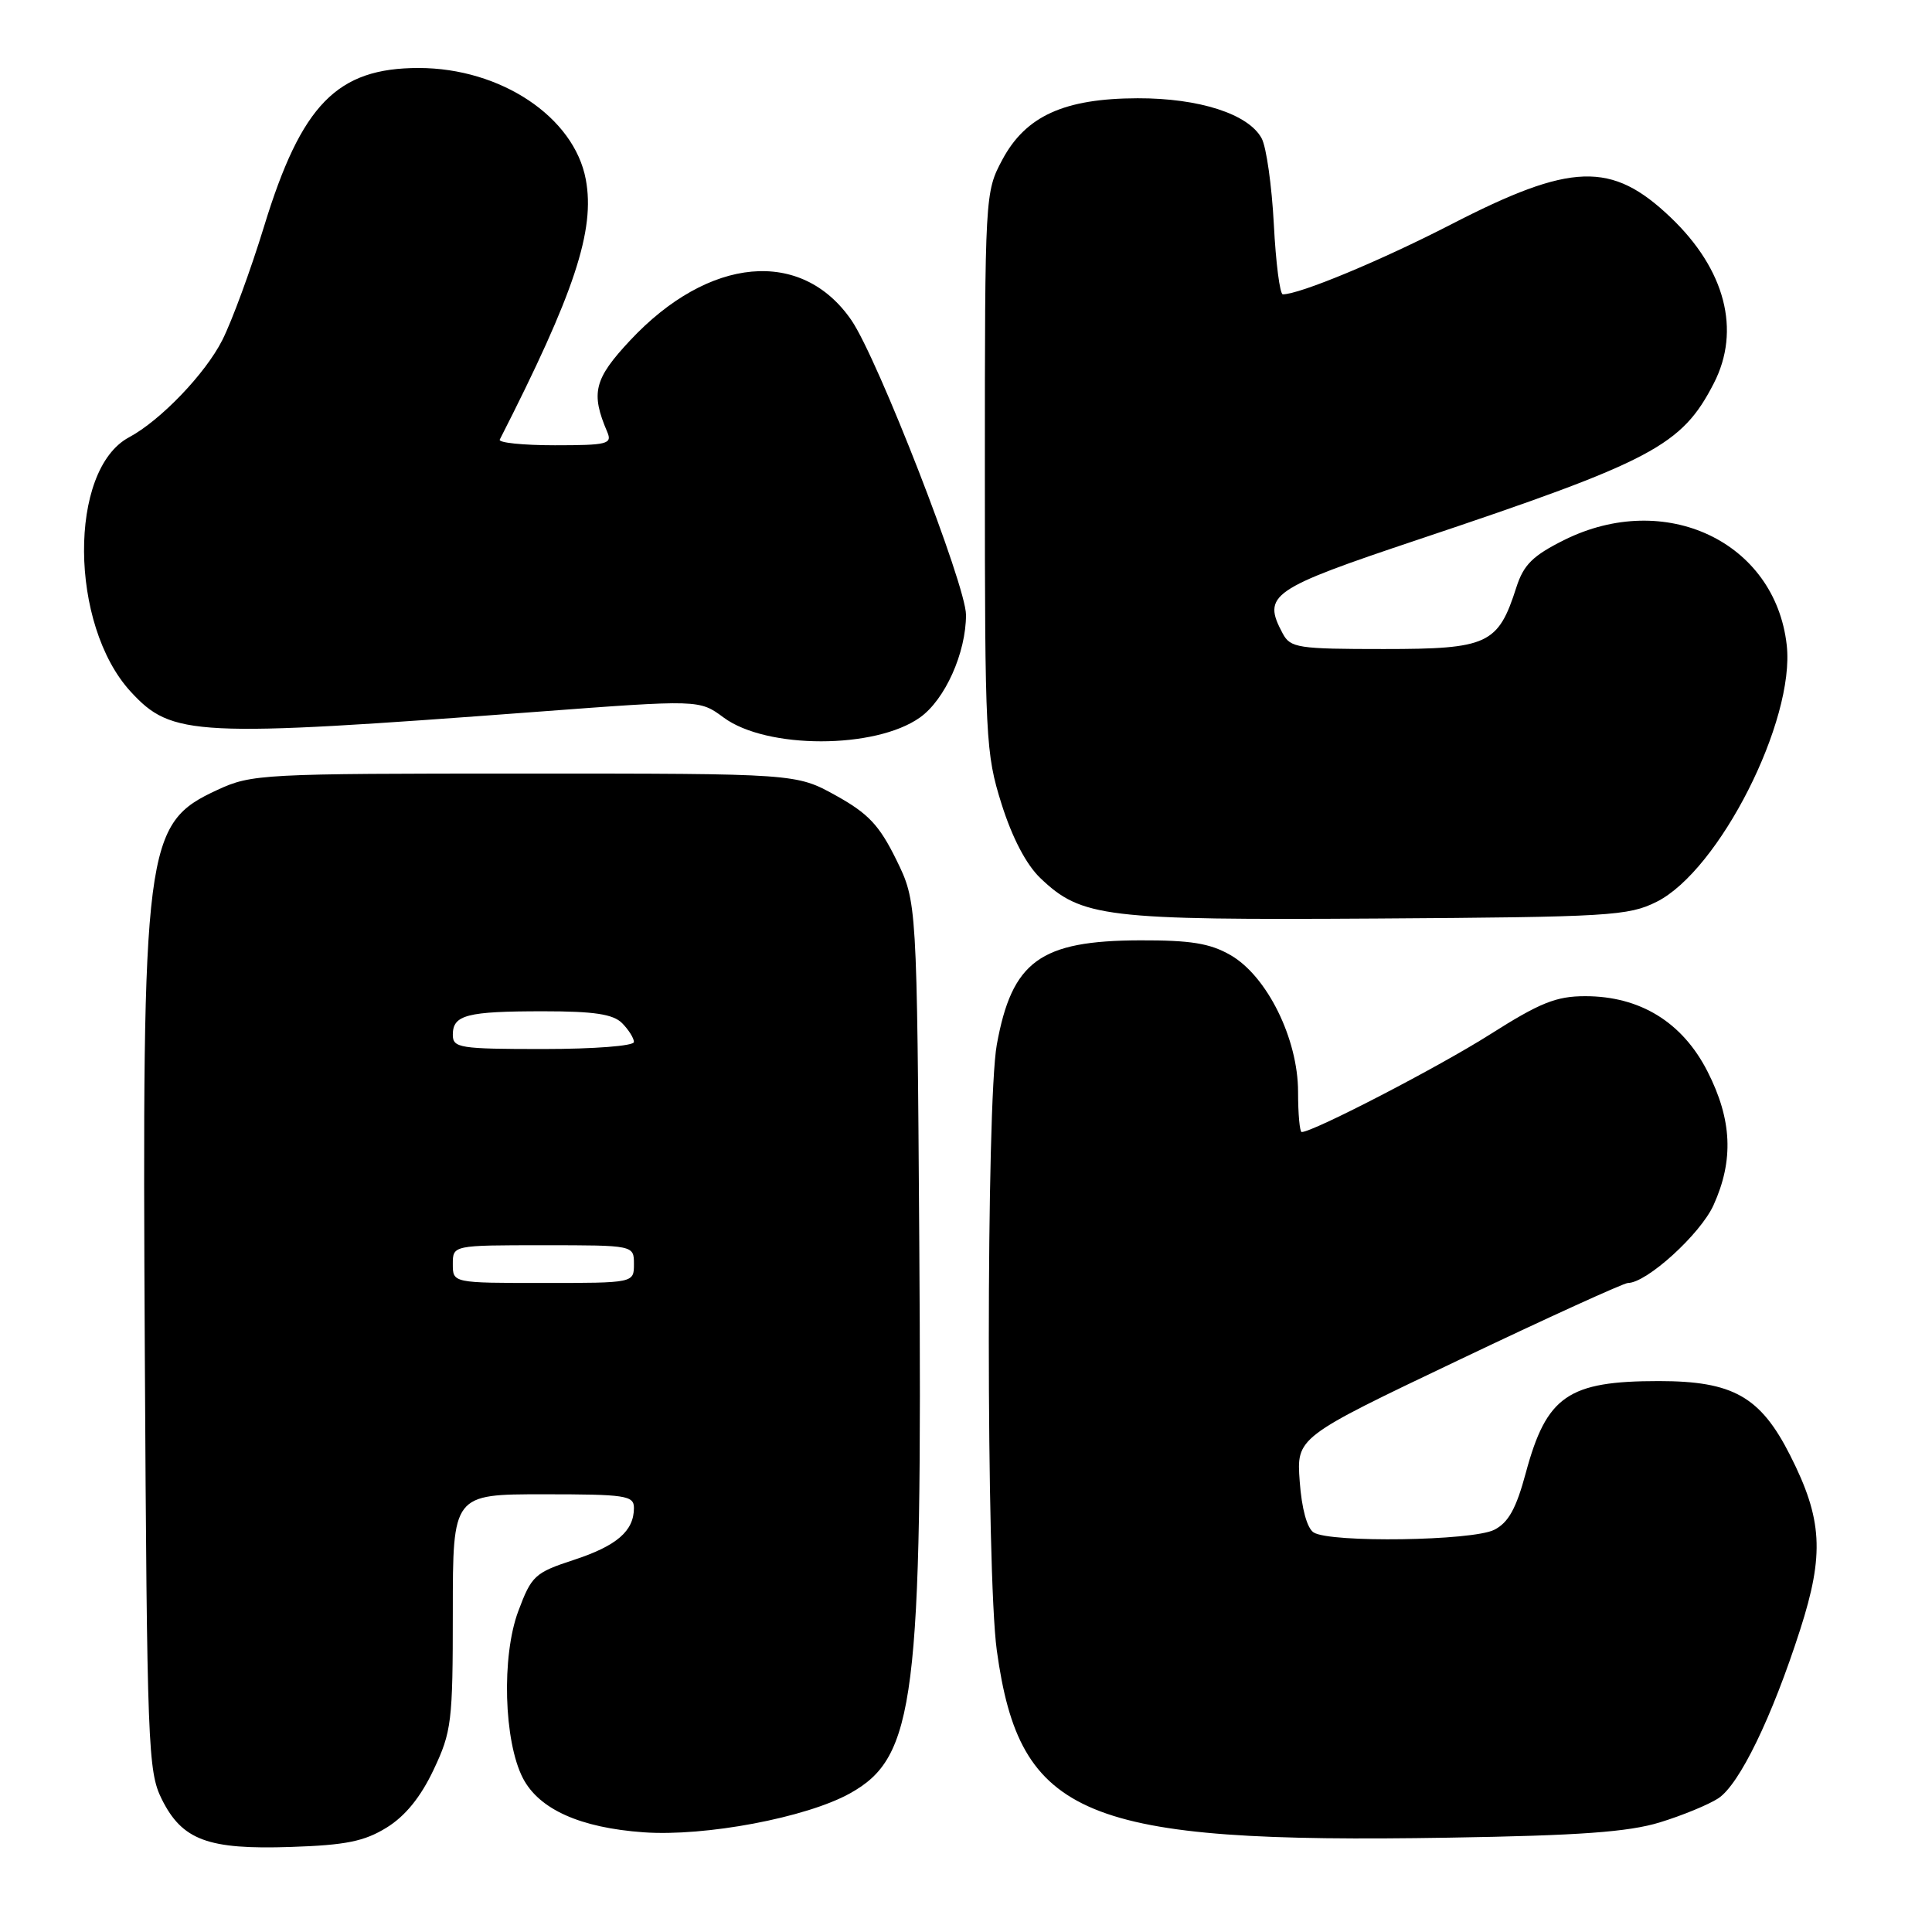 <?xml version="1.0" encoding="UTF-8" standalone="no"?>
<!DOCTYPE svg PUBLIC "-//W3C//DTD SVG 1.1//EN" "http://www.w3.org/Graphics/SVG/1.1/DTD/svg11.dtd" >
<svg xmlns="http://www.w3.org/2000/svg" xmlns:xlink="http://www.w3.org/1999/xlink" version="1.1" viewBox="0 0 256 256">
 <g >
 <path fill="currentColor"
d=" M 51.24 242.16 C 53.70 240.64 55.74 238.13 57.45 234.51 C 59.84 229.46 60.00 228.16 60.00 213.56 C 60.00 198.00 60.00 198.00 72.00 198.00 C 82.91 198.00 84.00 198.16 84.00 199.81 C 84.00 202.87 81.73 204.83 76.02 206.70 C 70.86 208.39 70.43 208.79 68.67 213.50 C 66.44 219.48 66.76 230.73 69.29 235.62 C 71.44 239.75 76.88 242.19 85.29 242.79 C 93.45 243.37 106.82 240.85 112.61 237.64 C 121.28 232.83 122.23 225.26 121.81 164.67 C 121.50 119.50 121.50 119.50 118.76 113.91 C 116.51 109.34 115.06 107.80 110.76 105.41 C 105.50 102.50 105.50 102.50 69.50 102.50 C 34.71 102.50 33.34 102.57 28.82 104.66 C 19.15 109.13 18.82 111.74 19.19 179.50 C 19.48 231.39 19.61 234.72 21.42 238.37 C 24.13 243.84 27.55 245.10 38.54 244.73 C 45.83 244.49 48.28 243.99 51.24 242.16 Z  M 219.92 241.48 C 222.90 240.57 226.39 239.13 227.68 238.29 C 230.48 236.45 234.79 227.59 238.53 215.94 C 241.75 205.93 241.49 201.29 237.20 192.83 C 233.26 185.05 229.63 183.00 219.80 183.00 C 207.78 183.00 204.93 184.96 202.18 195.15 C 200.90 199.91 199.87 201.76 197.99 202.71 C 195.10 204.17 176.27 204.45 174.07 203.06 C 173.19 202.51 172.48 199.90 172.22 196.31 C 171.79 190.46 171.79 190.46 193.26 180.23 C 205.06 174.60 215.17 170.00 215.71 170.00 C 218.19 170.00 225.31 163.53 227.05 159.69 C 229.75 153.74 229.51 148.36 226.25 141.97 C 222.93 135.45 217.32 132.00 210.05 132.00 C 206.20 132.00 204.07 132.86 197.46 137.05 C 190.69 141.35 174.00 150.00 172.48 150.00 C 172.22 150.00 172.00 147.61 172.00 144.68 C 172.00 137.65 167.89 129.33 163.04 126.55 C 160.32 124.99 157.76 124.58 151.04 124.60 C 137.81 124.64 134.09 127.36 132.08 138.43 C 130.67 146.21 130.67 208.43 132.08 218.68 C 135.13 240.83 143.48 244.30 192.00 243.50 C 209.28 243.22 215.76 242.75 219.92 241.48 Z  M 219.50 119.50 C 227.79 115.36 237.88 95.46 236.75 85.47 C 235.21 71.77 220.63 64.90 207.25 71.56 C 203.10 73.63 201.89 74.83 200.93 77.81 C 198.51 85.38 197.18 86.00 183.36 86.00 C 171.99 86.00 170.99 85.85 169.97 83.95 C 167.22 78.81 168.31 78.06 188.00 71.47 C 219.02 61.08 222.84 59.06 227.09 50.79 C 230.70 43.77 228.61 35.71 221.37 28.81 C 213.54 21.34 208.23 21.51 192.23 29.76 C 182.92 34.55 172.21 39.00 169.98 39.00 C 169.59 39.00 169.05 34.82 168.79 29.72 C 168.52 24.61 167.80 19.49 167.18 18.34 C 165.45 15.11 158.91 13.00 150.73 13.02 C 141.01 13.05 135.91 15.37 132.81 21.17 C 130.52 25.47 130.50 25.77 130.50 62.50 C 130.50 97.89 130.60 99.81 132.71 106.53 C 134.12 111.00 135.98 114.56 137.84 116.34 C 143.29 121.56 146.39 121.94 182.50 121.71 C 213.26 121.51 215.77 121.36 219.50 119.50 Z  M 121.90 95.07 C 125.22 92.71 128.00 86.51 128.00 81.47 C 128.00 77.57 116.33 47.57 112.83 42.45 C 106.24 32.84 93.93 33.95 83.49 45.11 C 78.71 50.22 78.25 52.07 80.47 57.25 C 81.14 58.83 80.47 59.00 73.52 59.00 C 69.29 59.00 66.01 58.66 66.22 58.25 C 76.13 38.81 78.88 30.49 77.62 23.77 C 76.07 15.50 66.35 9.02 55.50 9.01 C 44.66 9.00 39.94 13.83 34.99 30.00 C 33.22 35.78 30.73 42.55 29.46 45.06 C 27.21 49.52 21.26 55.72 17.09 57.95 C 9.05 62.26 9.18 82.78 17.31 91.64 C 22.78 97.59 25.69 97.73 71.09 94.32 C 92.67 92.70 92.67 92.70 95.89 95.08 C 101.57 99.28 115.99 99.28 121.90 95.07 Z  M 60.00 167.50 C 60.00 165.00 60.00 165.00 72.00 165.00 C 84.00 165.00 84.00 165.00 84.00 167.50 C 84.00 170.00 84.00 170.00 72.00 170.00 C 60.00 170.00 60.00 170.00 60.00 167.50 Z  M 60.00 137.11 C 60.00 134.48 61.85 134.00 72.01 134.00 C 78.72 134.00 81.24 134.38 82.43 135.57 C 83.29 136.44 84.00 137.56 84.00 138.07 C 84.00 138.59 78.72 139.00 72.00 139.00 C 60.89 139.00 60.00 138.86 60.00 137.11 Z "/>
</g>
</svg>
